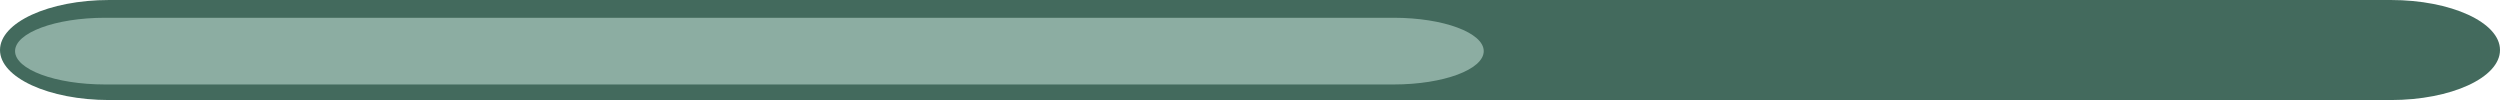 <svg xmlns="http://www.w3.org/2000/svg" width="149.941" height="6" viewBox="0 0 149.941 6"><defs><style>.a{fill:#436a5d;}.b{fill:#8cada2;}</style></defs><g transform="translate(-164.333 -2149)"><g transform="translate(164.333 2149)"><path class="a" d="M307.723,2155H170.884c-3.616,0-6.551-1.343-6.551-3s2.935-3,6.551-3H307.723c3.618,0,6.551,1.343,6.551,3S311.341,2155,307.723,2155Z" transform="translate(-164.333 -2149)"/></g><g transform="translate(165.233 2150.066)"><path class="b" d="M247.929,2154.066h-77.3c-2.977,0-5.393-.9-5.393-2s2.416-2,5.393-2h77.3c2.977,0,5.393.9,5.393,2S250.906,2154.066,247.929,2154.066Z" transform="translate(-165.233 -2150.066)"/></g></g></svg>